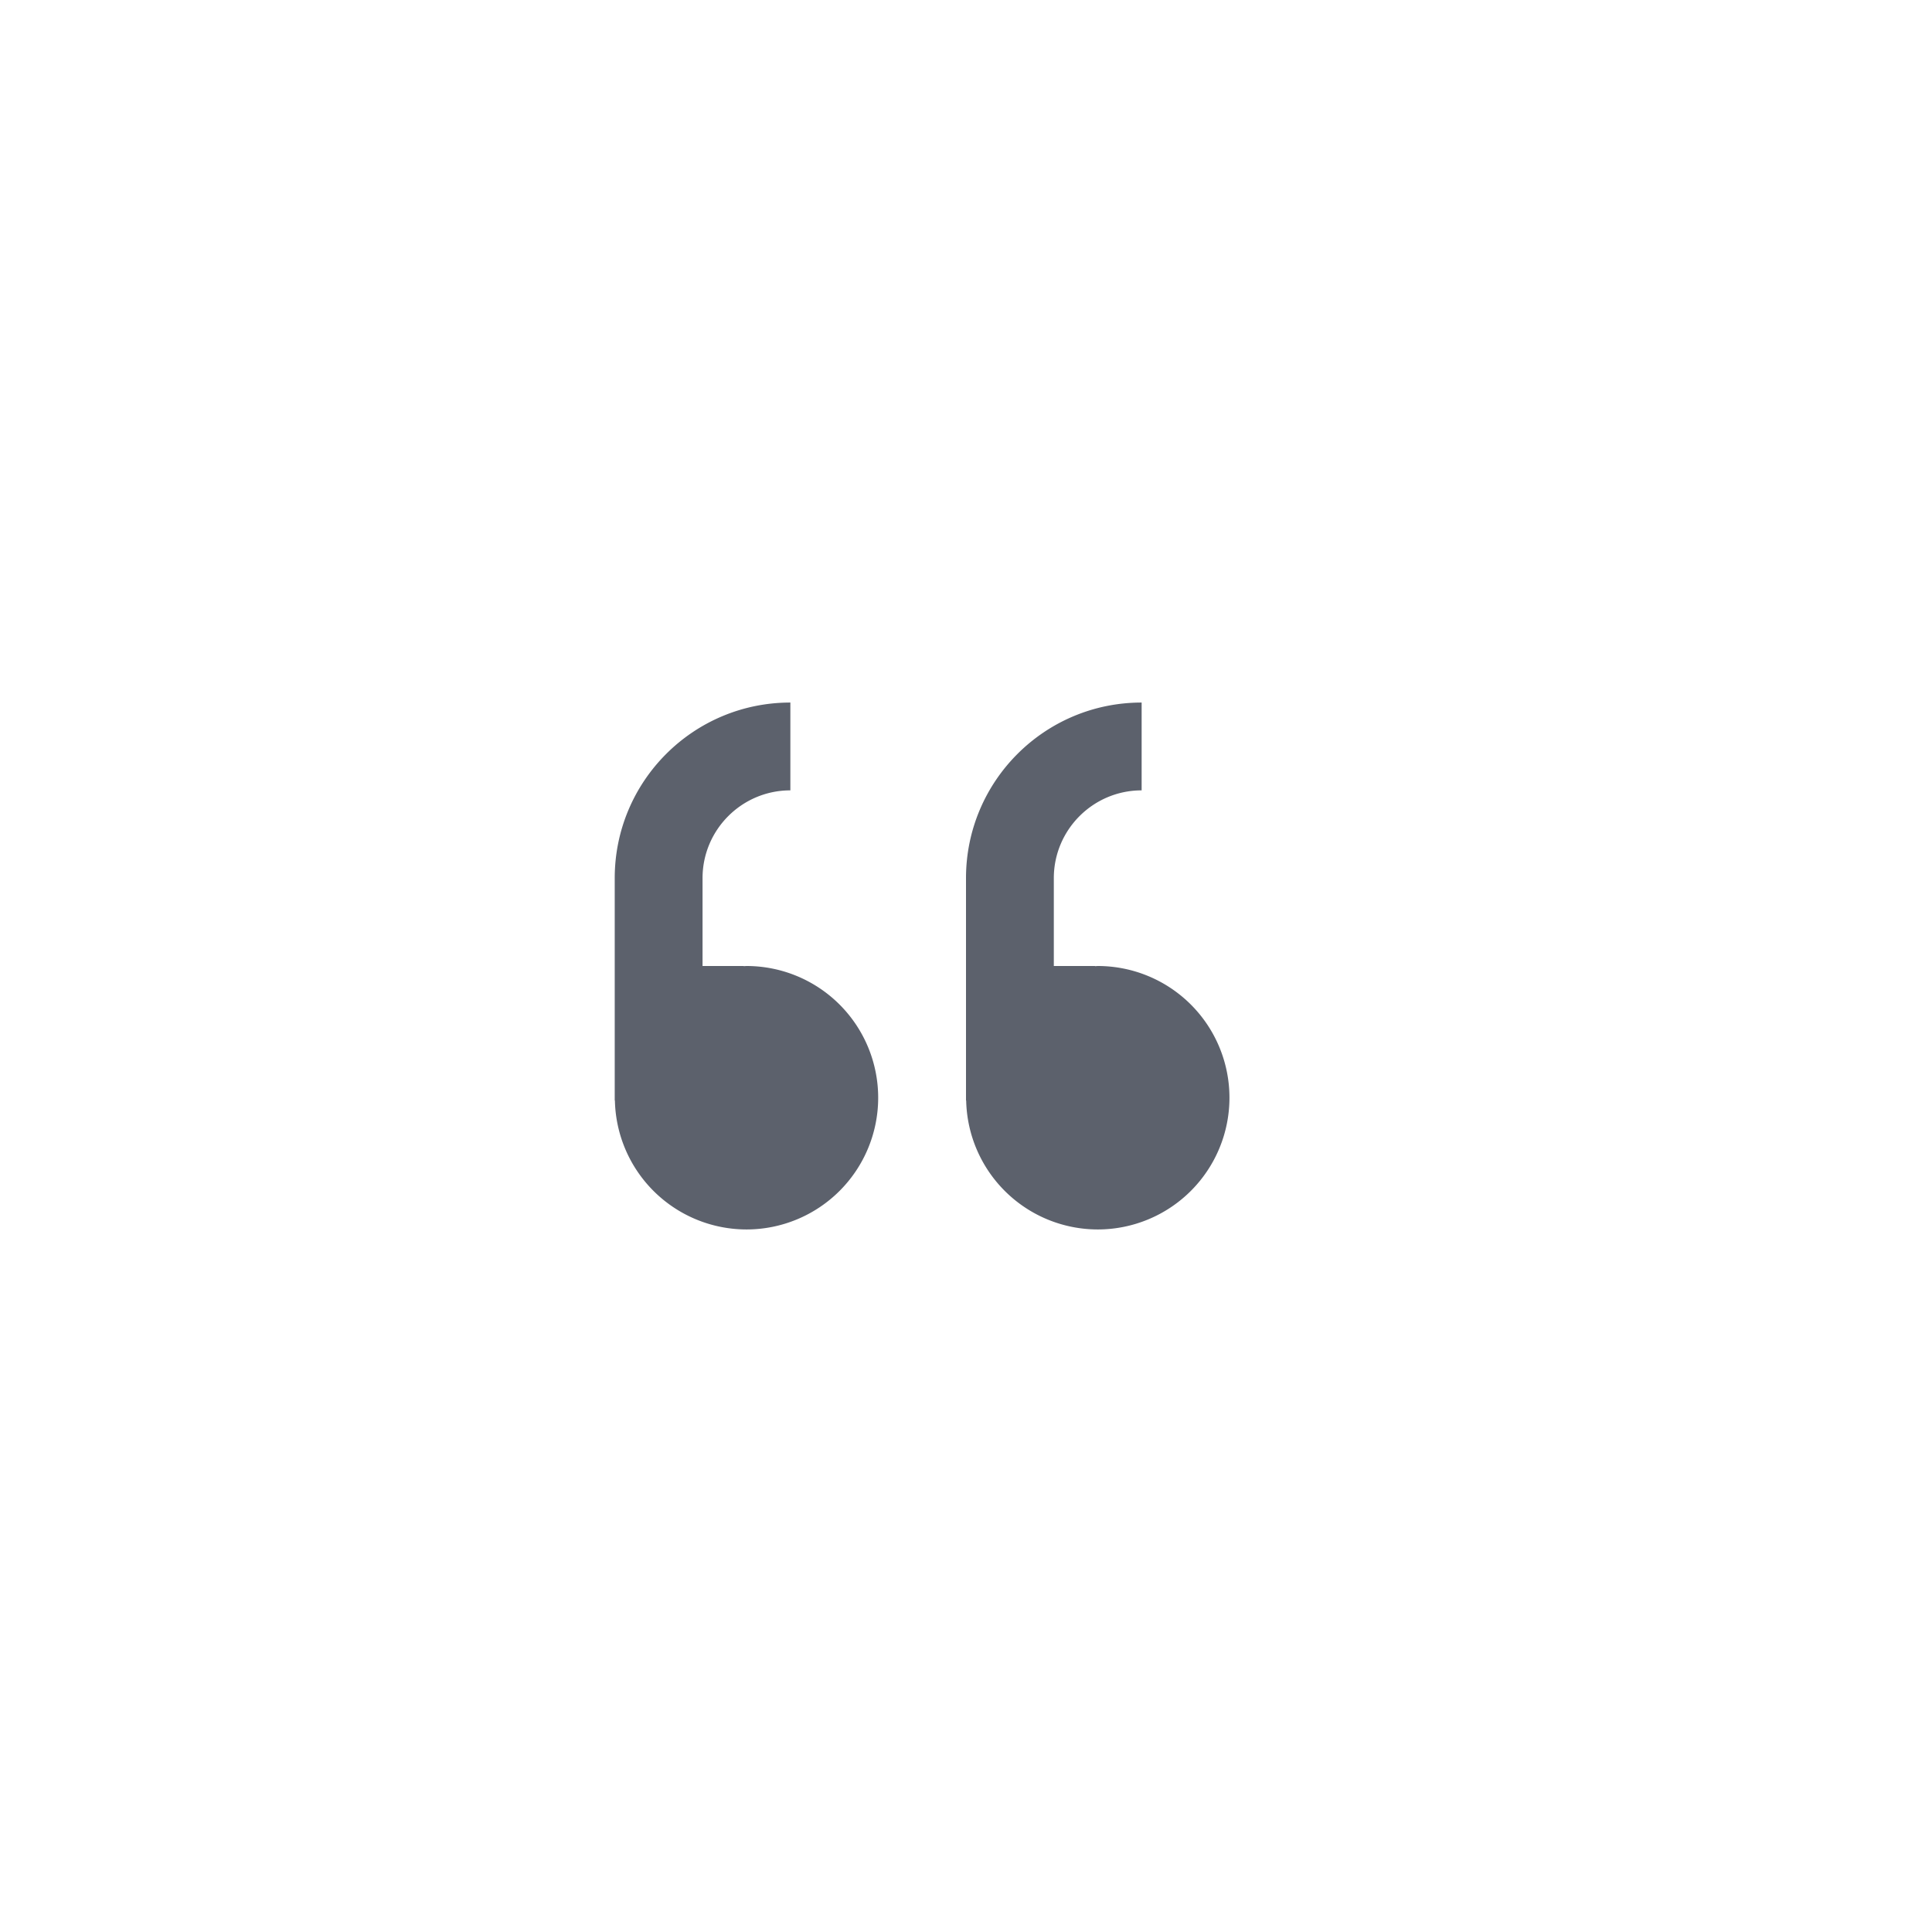 <svg height="22" viewBox="0 0 22 22" width="22" xmlns="http://www.w3.org/2000/svg"><path d="m6 5c-1.105 0-2 .895-2 2v2.531h.002a1.5 1.5 0 0 0 1.498 1.469 1.5 1.5 0 0 0 1.5-1.5 1.5 1.5 0 0 0 -1.5-1.5 1.5 1.5 0 0 0 -.031.002v-.002h-.469v-1c0-.552.448-1 1-1zm4 0c-1.105 0-2 .895-2 2v2.531h.002a1.5 1.5 0 0 0 1.498 1.469 1.5 1.5 0 0 0 1.5-1.5 1.5 1.5 0 0 0 -1.5-1.5 1.5 1.5 0 0 0 -.031.002v-.002h-.469v-1c0-.552.448-1 1-1z" fill="#5c616c" transform="translate(3 3)"/></svg>